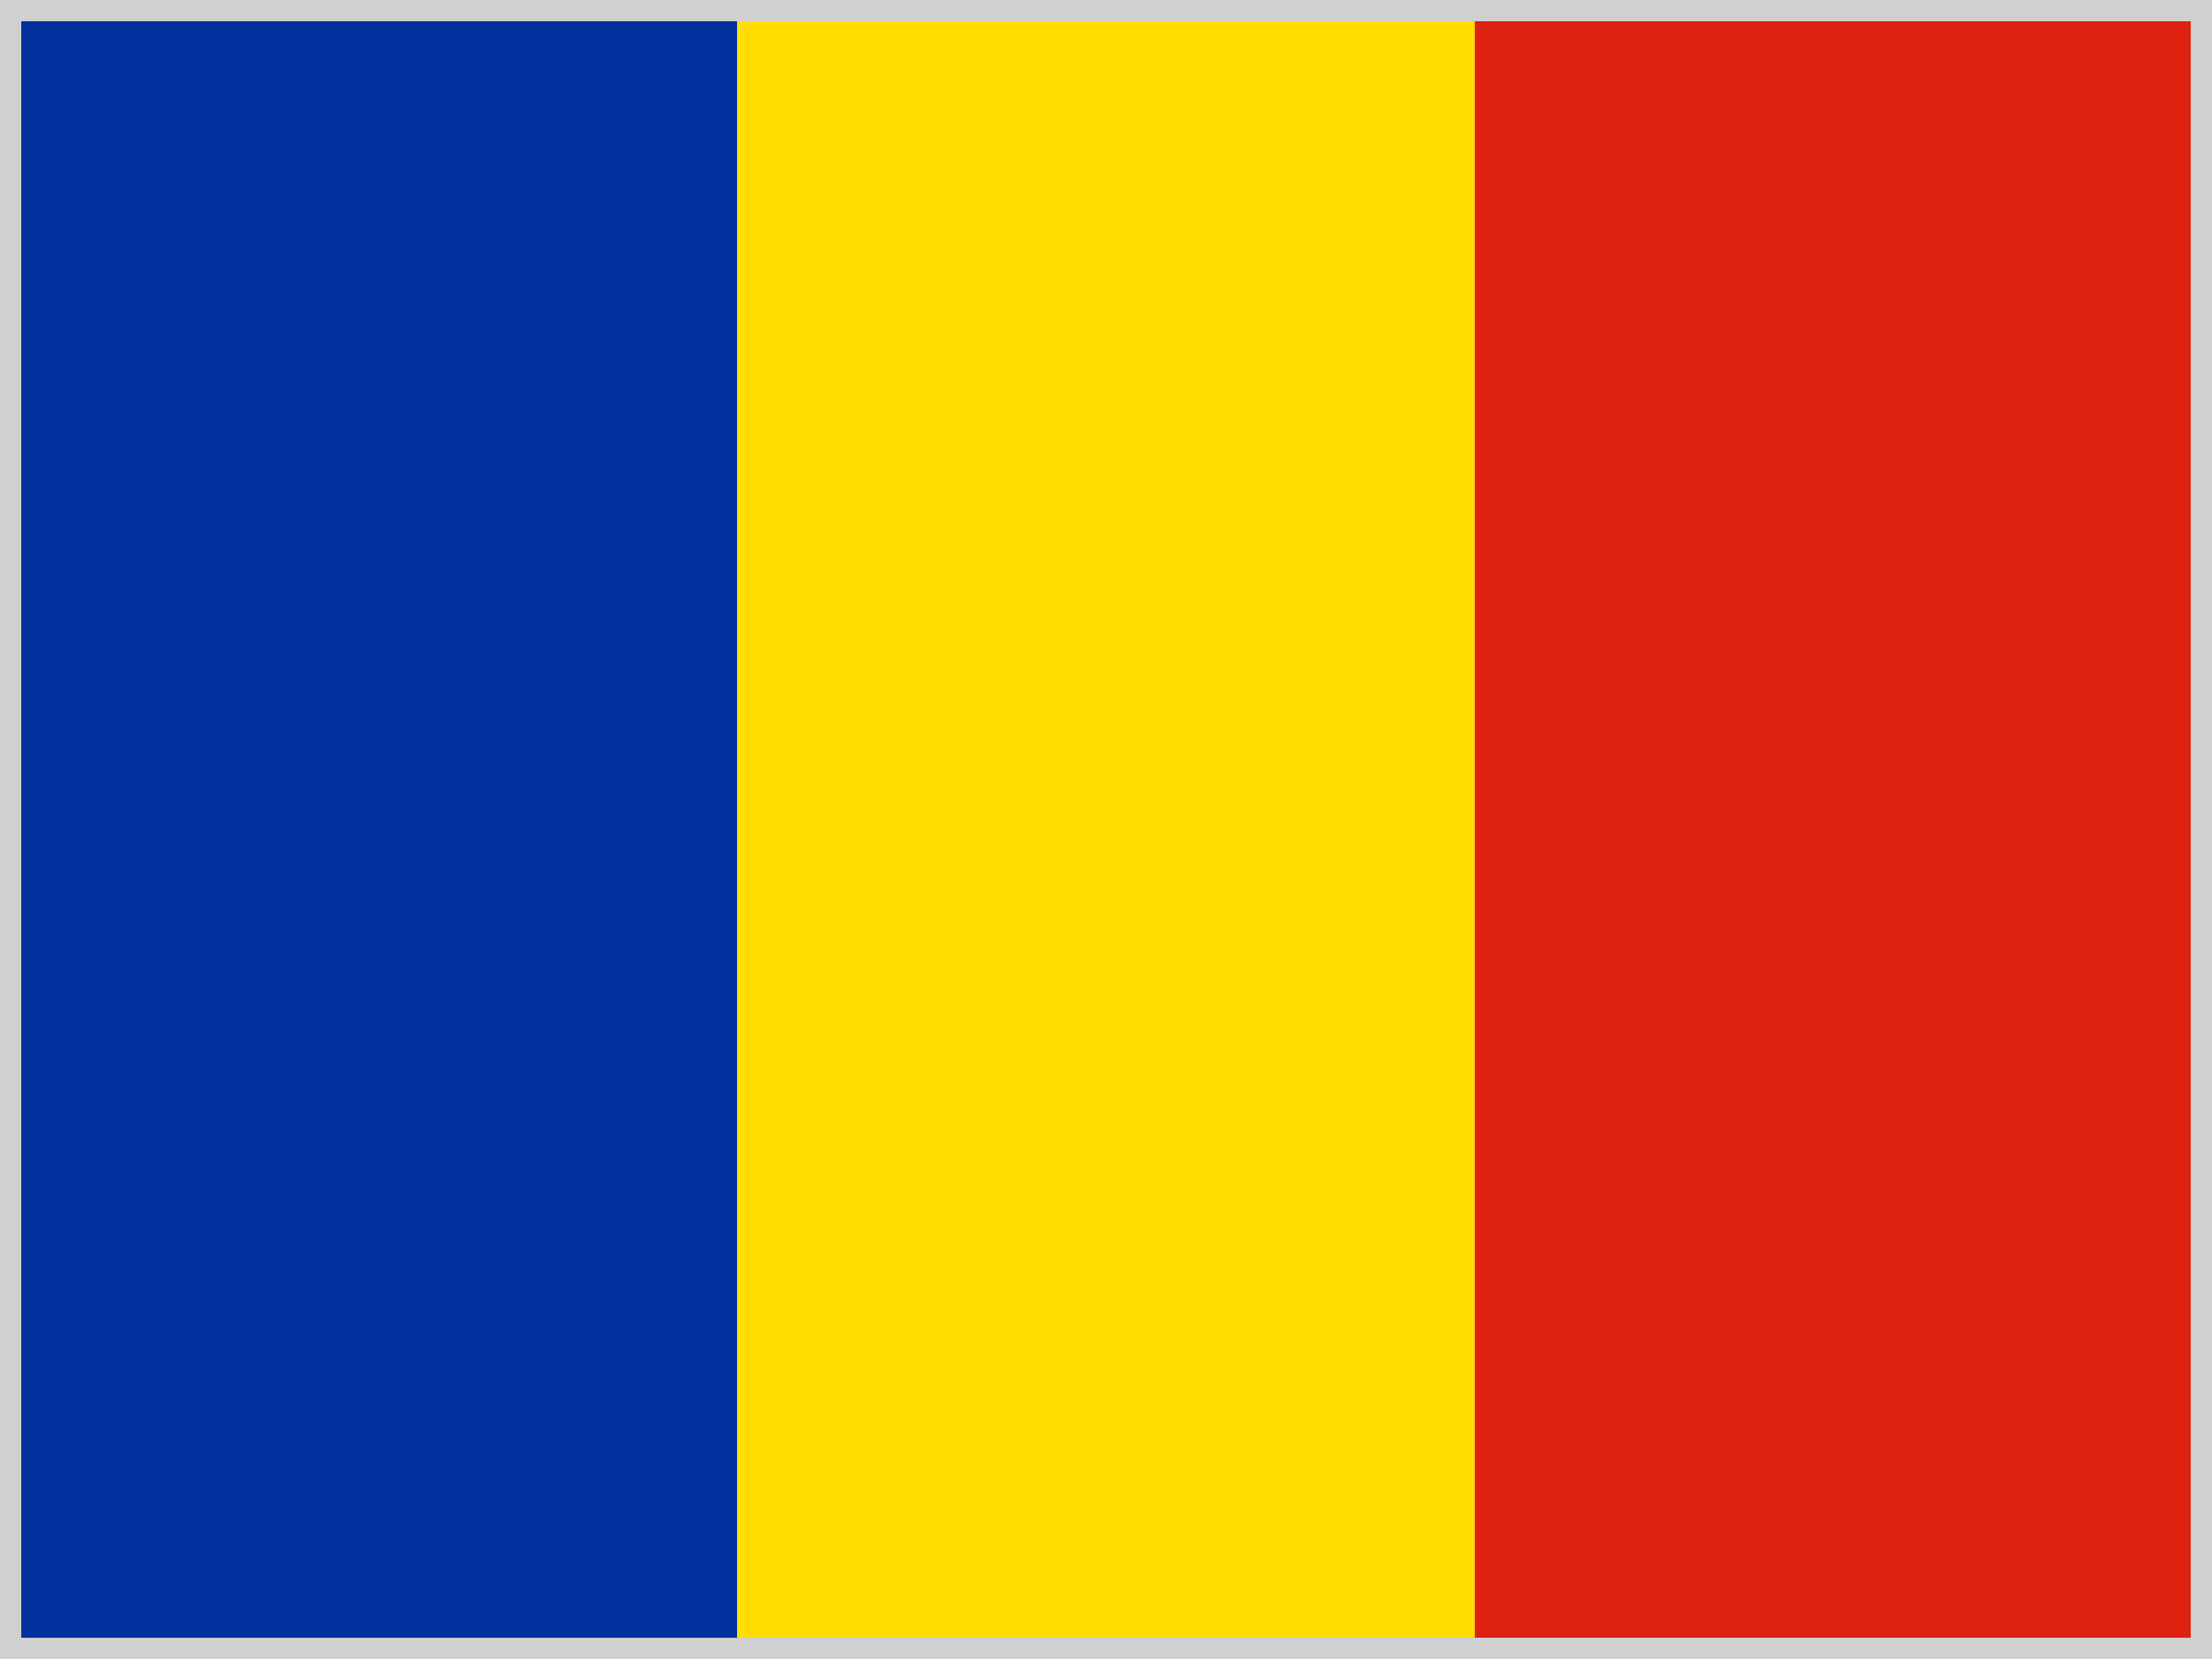 <svg width="52" height="39" viewBox="0 0 52 39" fill="none" xmlns="http://www.w3.org/2000/svg">
<g clip-path="url(#clip0_608_13377)">
<path fill-rule="evenodd" clip-rule="evenodd" d="M0 0H17.331V39H0V0Z" fill="#00319C"/>
<path fill-rule="evenodd" clip-rule="evenodd" d="M17.331 0H34.669V39H17.331V0Z" fill="#FFDE00"/>
<path fill-rule="evenodd" clip-rule="evenodd" d="M34.669 0H52V39H34.669V0Z" fill="#DE2110"/>
</g>
<rect x="0.25" y="0.25" width="51.5" height="38.5" stroke="#D0D0D0" stroke-width="0.5"/>
<defs>
<clipPath id="clip0_608_13377">
<rect width="52" height="39" fill="white"/>
</clipPath>
</defs>
</svg>
